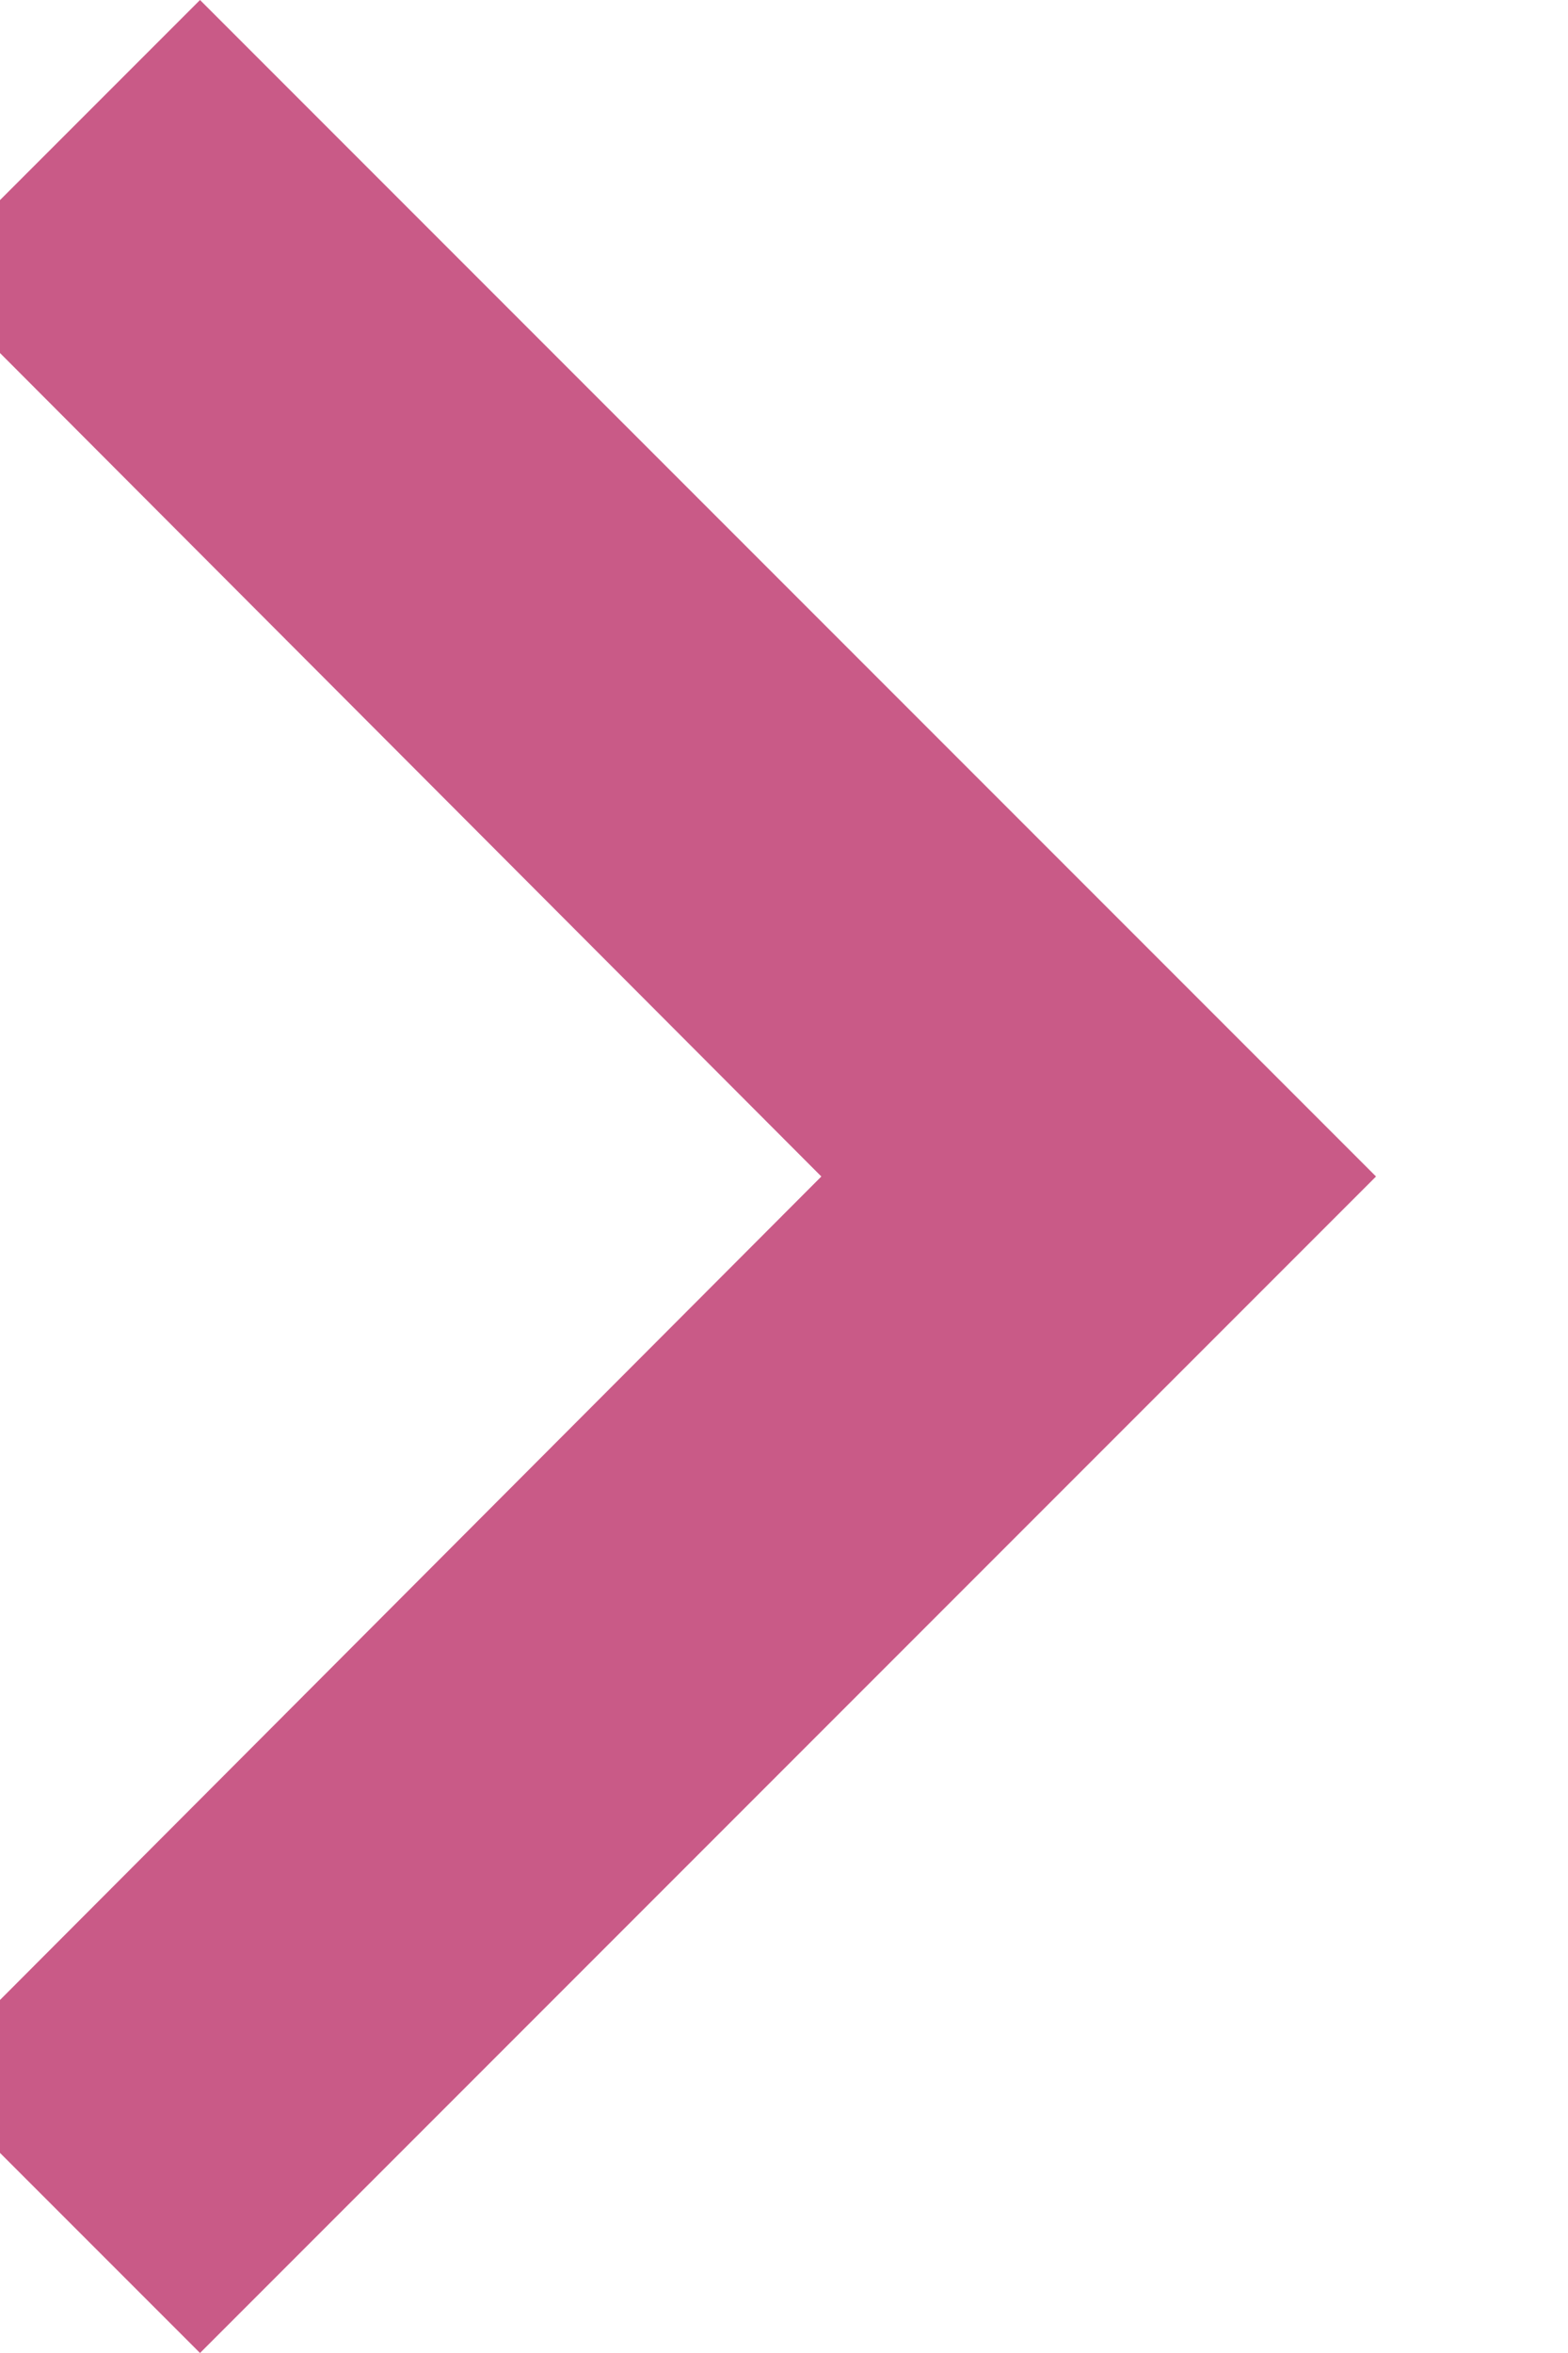 <svg width="16" height="24" viewBox="0 0 16 24" fill="none" xmlns="http://www.w3.org/2000/svg" xmlns:xlink="http://www.w3.org/1999/xlink">
<path d="M2.041,0L-0.779,2.82L8.381,12L-0.779,21.18L2.041,24L14.041,12L2.041,0Z" fill="#C95A87"/>
</svg>
